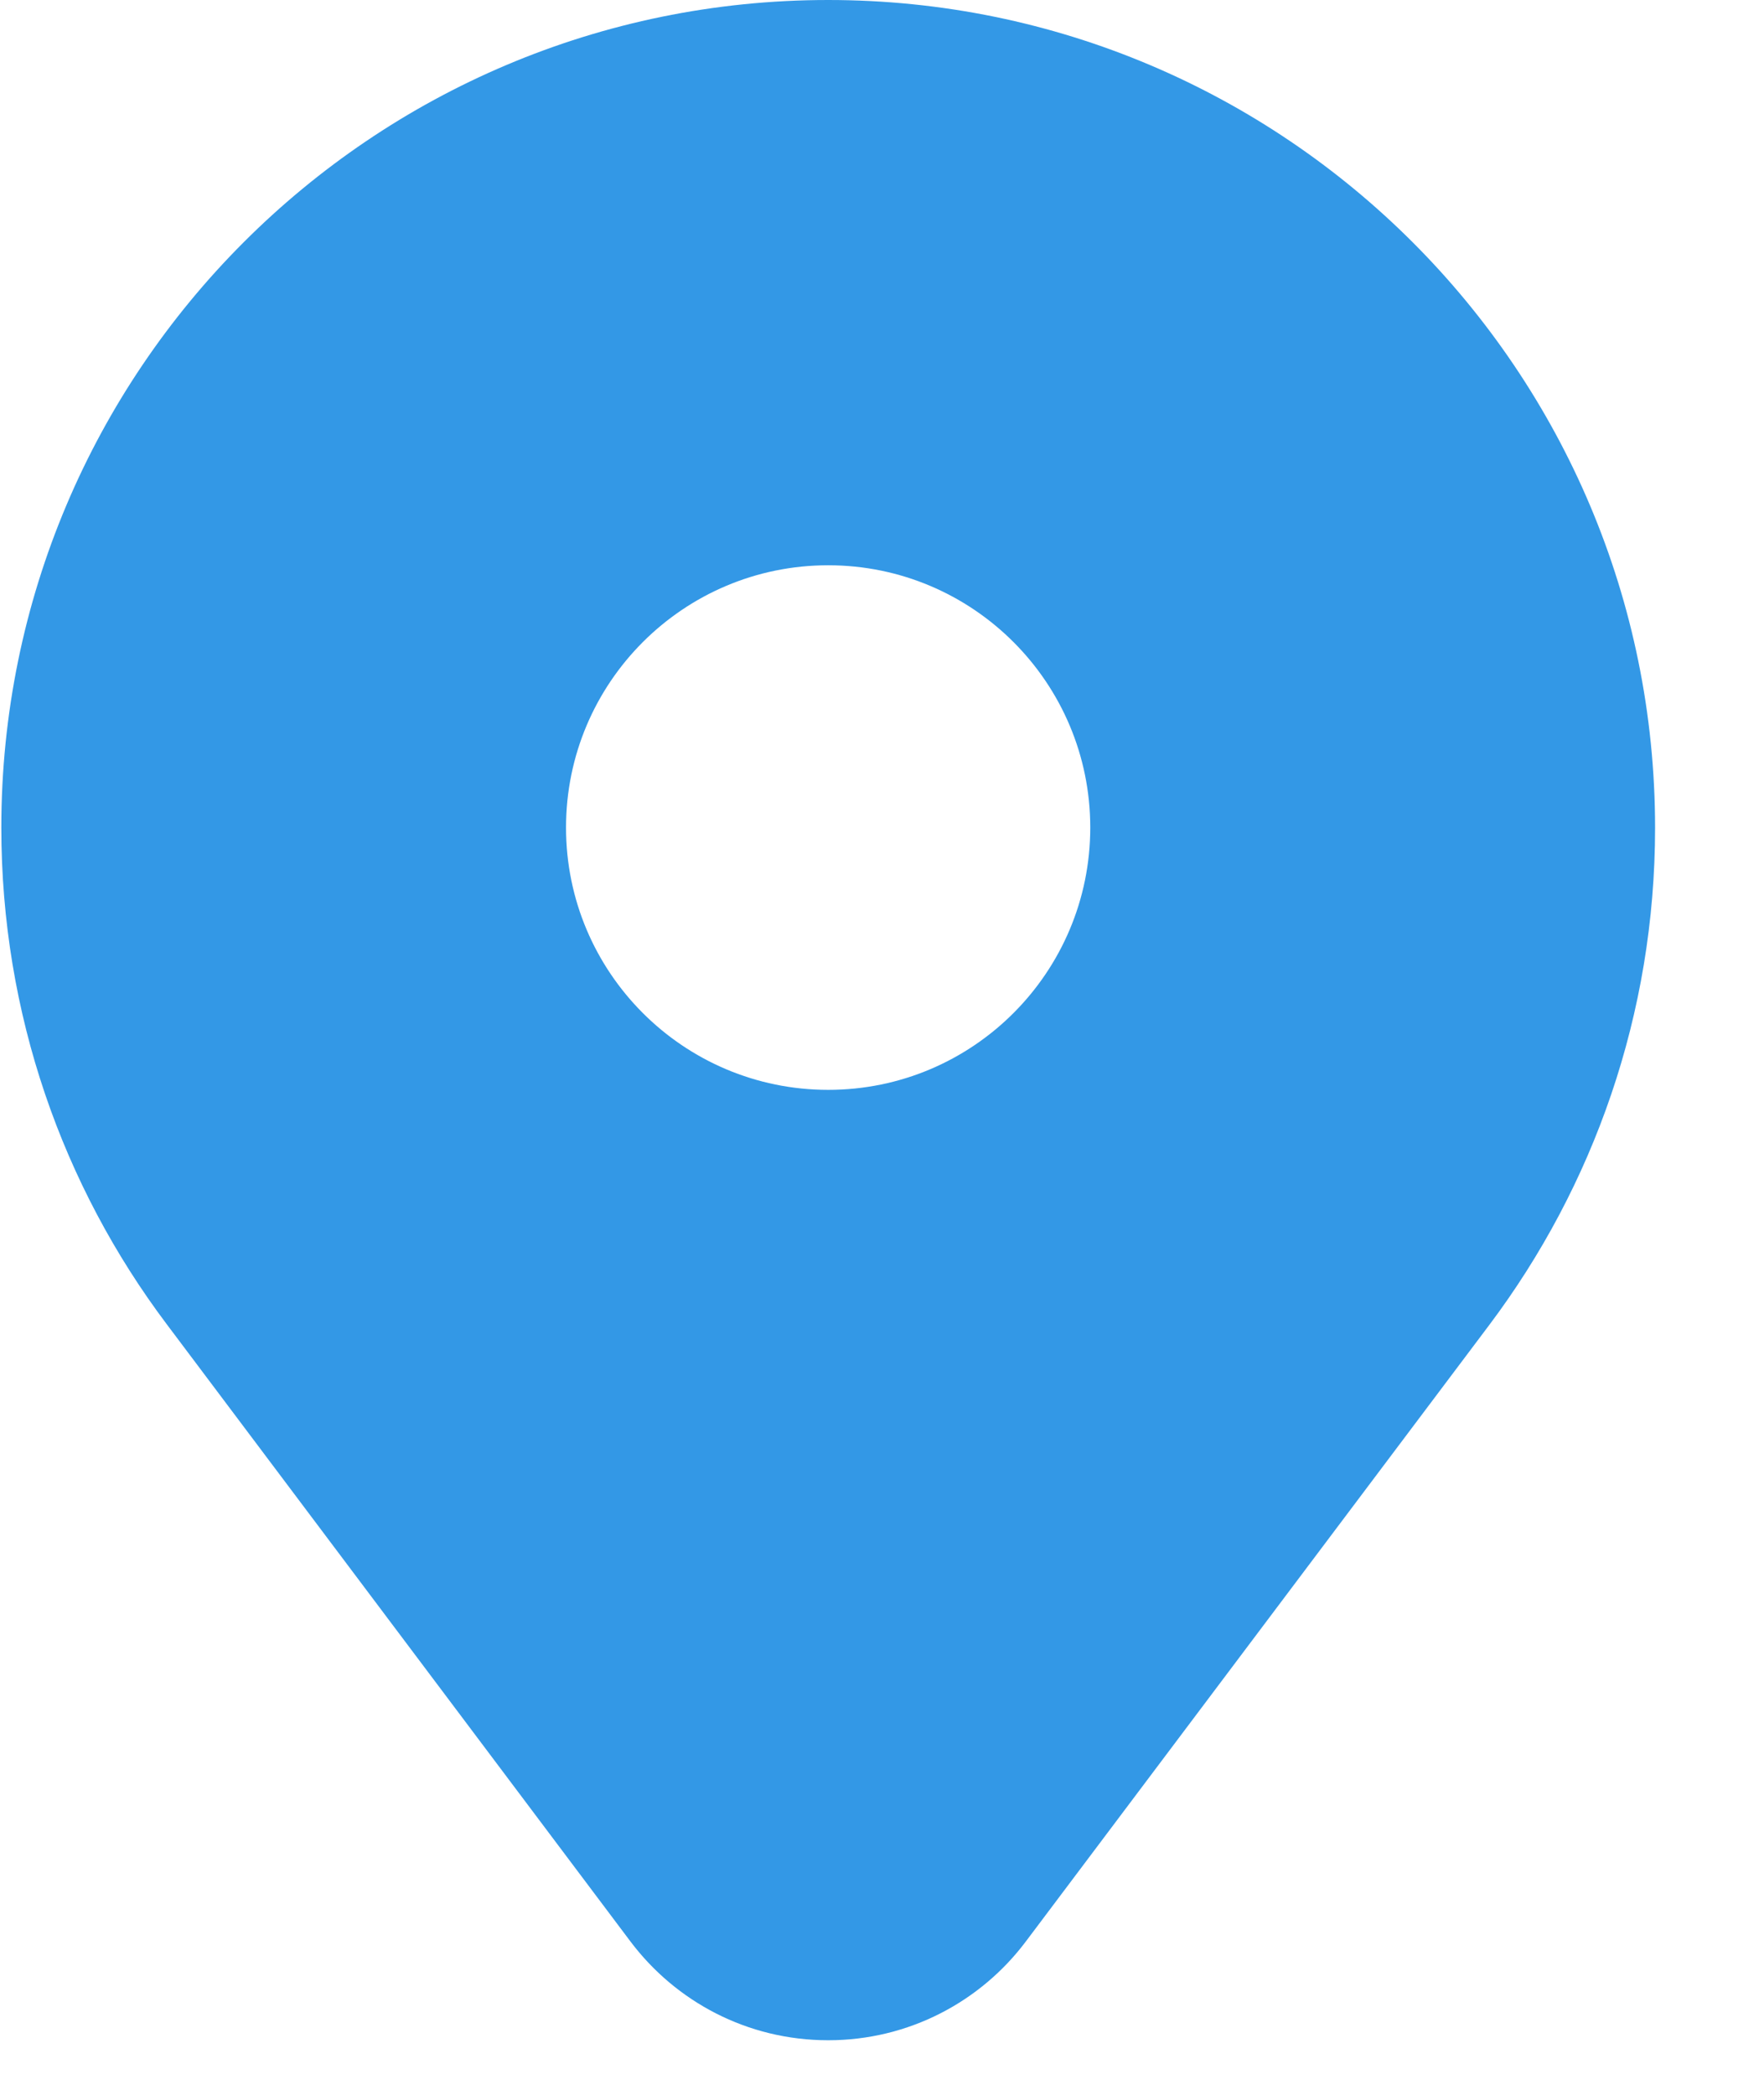 <svg width="16" height="19" viewBox="0 0 16 19" fill="none" xmlns="http://www.w3.org/2000/svg">
<path d="M7.512 0C3.37 0 0.012 3.361 0.012 7.506C0.012 9.198 0.57 10.759 1.514 12.013L5.719 17.61C6.129 18.154 6.778 18.505 7.512 18.505C8.244 18.505 8.895 18.154 9.304 17.61L13.51 12.015C14.453 10.759 15.012 9.199 15.012 7.508C15.012 3.361 11.653 0 7.512 0ZM7.512 9.885C6.199 9.885 5.134 8.82 5.134 7.506C5.134 6.192 6.199 5.127 7.512 5.127C8.825 5.127 9.889 6.192 9.889 7.506C9.889 8.82 8.825 9.885 7.512 9.885Z" fill="#3398E6"/>
</svg>
